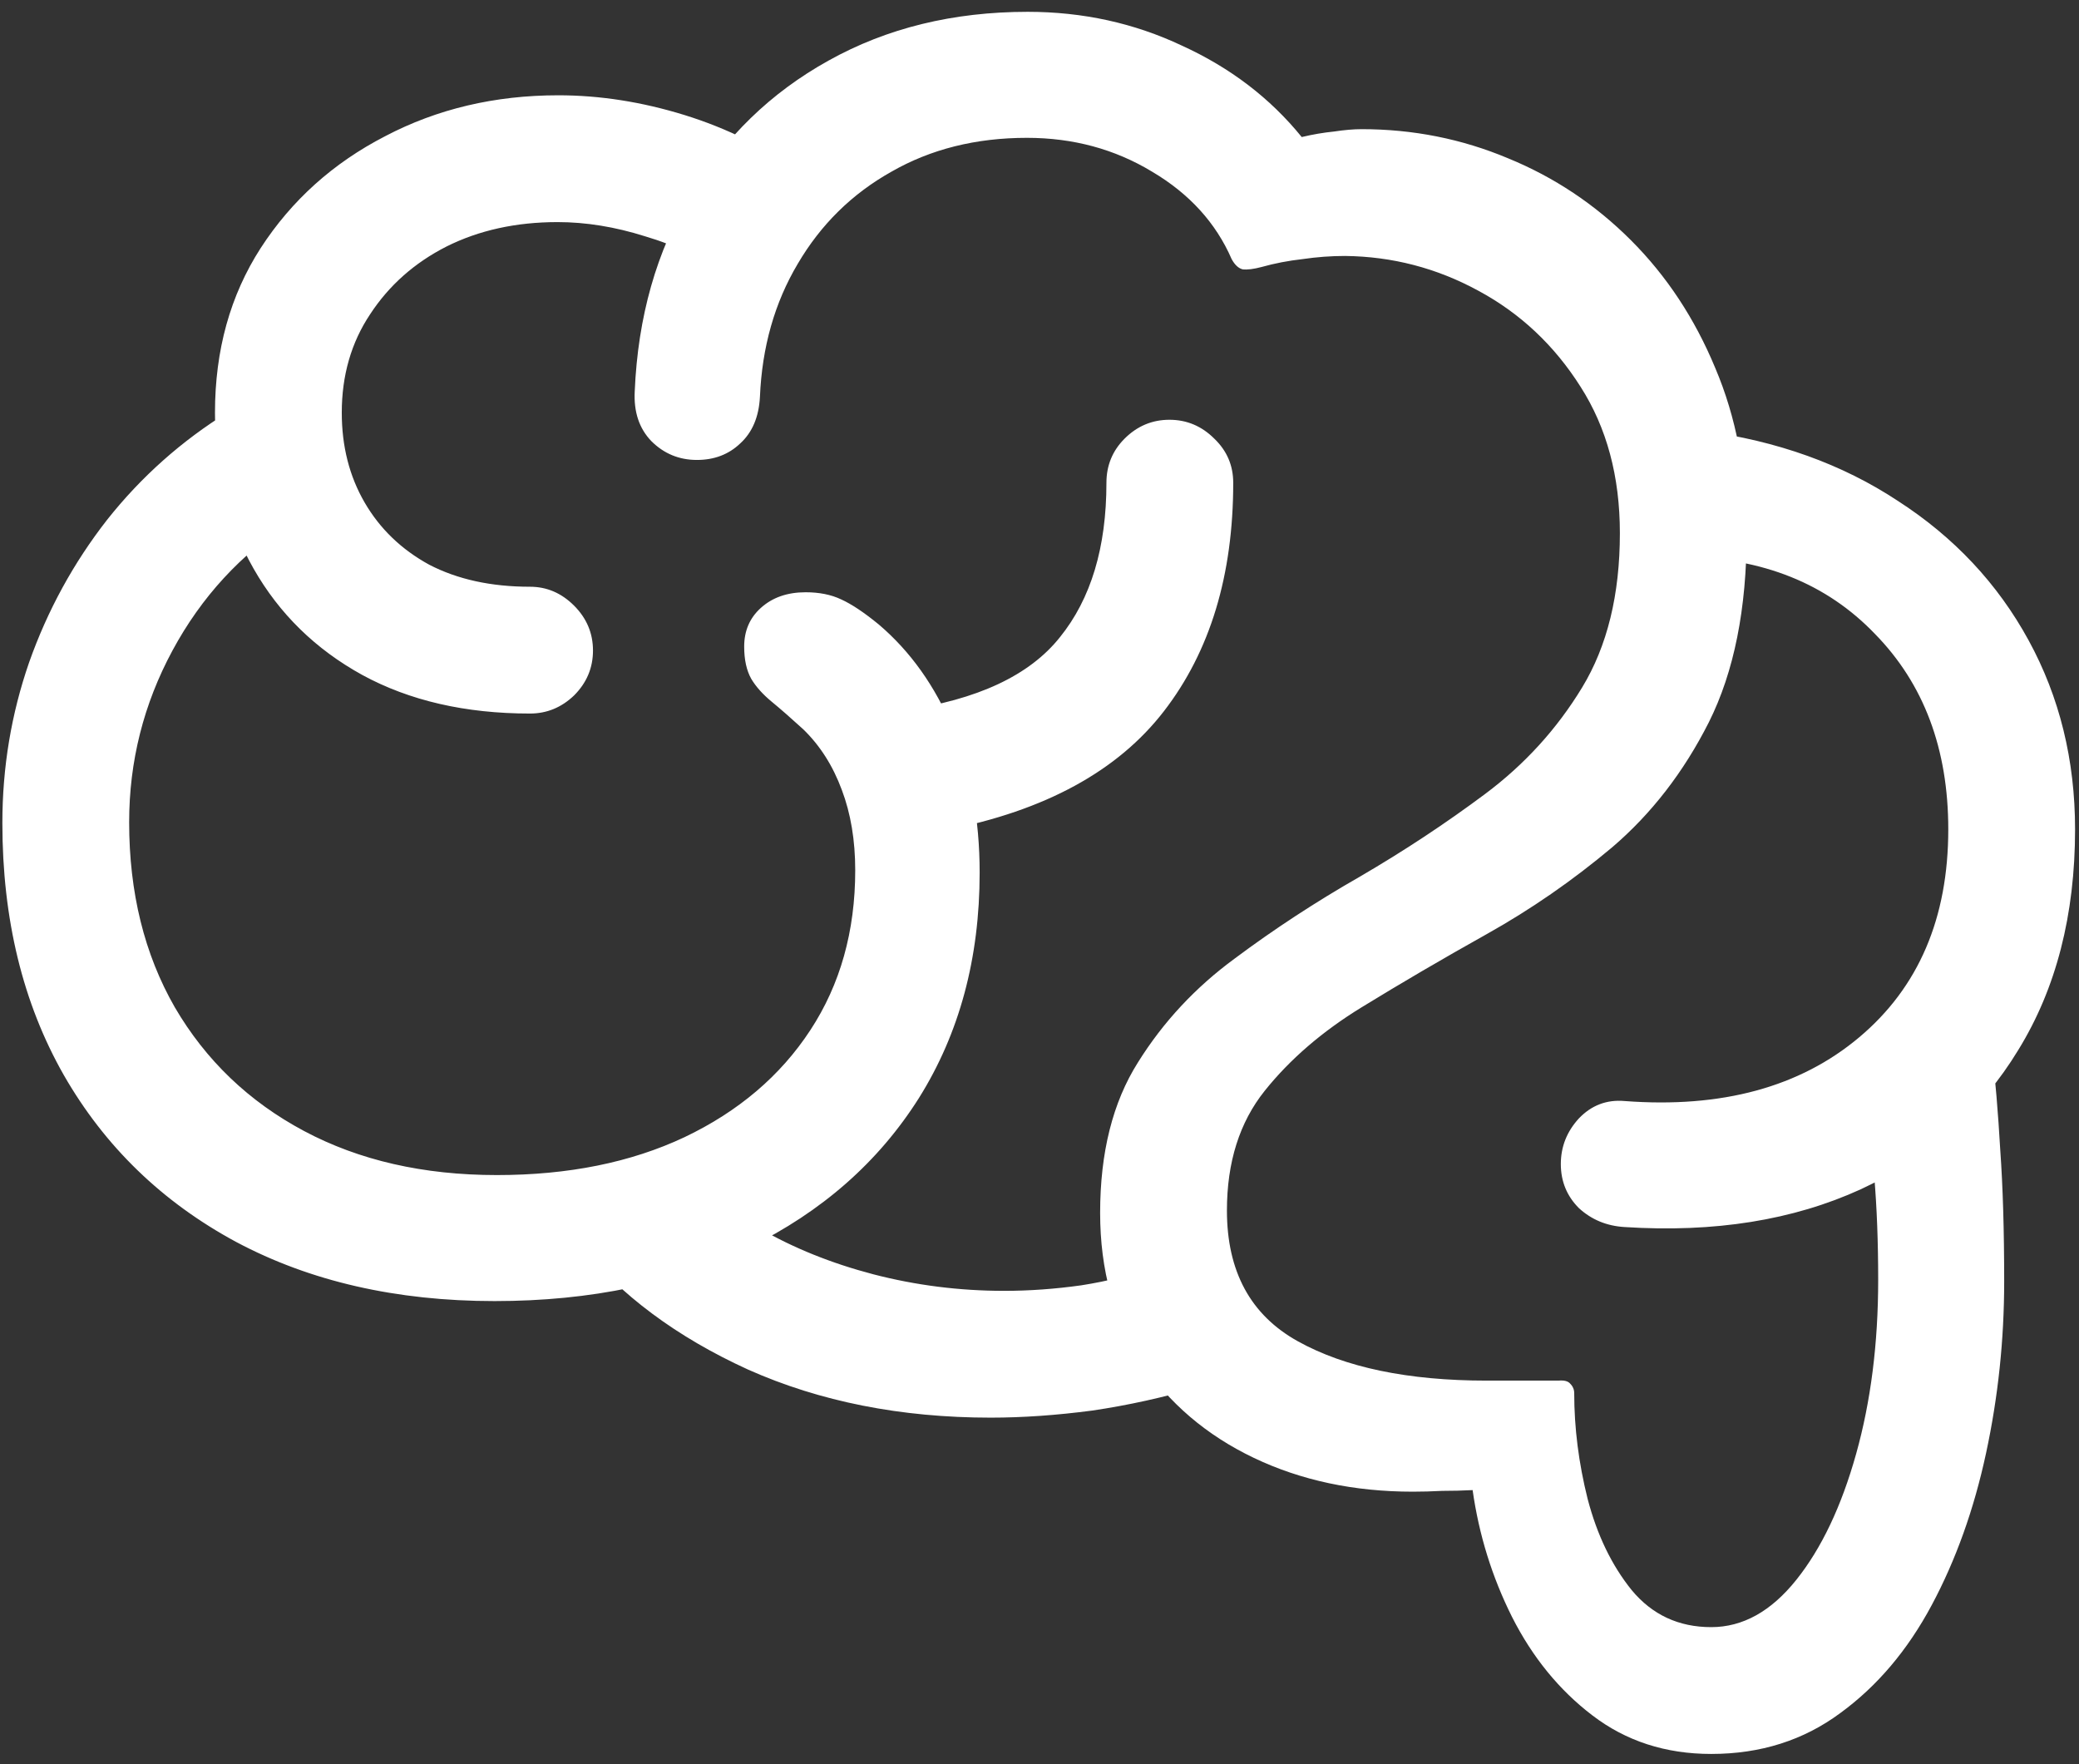 <svg width="165" height="140" viewBox="0 0 165 140" fill="none" xmlns="http://www.w3.org/2000/svg">
<rect x="0" y="0" width="165" height="140" fill="#333333" stroke="none"/>
<path d="M0.188 65.312C0.188 72.938 1.812 79.604 5.062 85.312C8.312 90.979 12.875 95.396 18.75 98.562C24.625 101.688 31.458 103.25 39.25 103.25C46.917 103.25 53.646 101.833 59.438 99C65.229 96.167 69.729 92.208 72.938 87.125C76.146 82 77.75 76.042 77.75 69.25C77.75 65 77.042 61.188 75.625 57.812C74.208 54.438 72.25 51.688 69.75 49.562C68.583 48.604 67.583 47.938 66.75 47.562C65.958 47.188 65.021 47 63.938 47C62.479 47 61.292 47.417 60.375 48.25C59.5 49.042 59.062 50.062 59.062 51.312C59.062 52.354 59.25 53.208 59.625 53.875C60 54.5 60.542 55.104 61.25 55.688C61.958 56.271 62.792 57 63.75 57.875C65.083 59.167 66.104 60.771 66.812 62.688C67.521 64.562 67.875 66.688 67.875 69.062C67.875 73.896 66.688 78.125 64.312 81.75C61.938 85.375 58.604 88.208 54.312 90.25C50.062 92.25 45.104 93.25 39.438 93.25C33.604 93.25 28.5 92.083 24.125 89.75C19.75 87.417 16.333 84.146 13.875 79.938C11.458 75.729 10.25 70.833 10.25 65.25C10.25 60.417 11.396 55.875 13.688 51.625C15.979 47.375 19.125 43.958 23.125 41.375L18.125 32.688C14.417 34.979 11.208 37.833 8.5 41.25C5.833 44.667 3.771 48.438 2.312 52.562C0.896 56.646 0.188 60.896 0.188 65.312ZM17.062 32.75C17.062 37.417 18.083 41.542 20.125 45.125C22.167 48.708 25.042 51.521 28.75 53.562C32.5 55.604 36.938 56.625 42.062 56.625C43.396 56.625 44.562 56.146 45.562 55.188C46.562 54.188 47.062 53 47.062 51.625C47.062 50.25 46.562 49.062 45.562 48.062C44.562 47.062 43.396 46.562 42.062 46.562C38.979 46.562 36.312 45.979 34.062 44.812C31.854 43.604 30.146 41.958 28.938 39.875C27.729 37.792 27.125 35.417 27.125 32.75C27.125 29.792 27.875 27.188 29.375 24.938C30.875 22.646 32.896 20.854 35.438 19.562C38.021 18.271 40.958 17.625 44.25 17.625C46.5 17.625 48.812 18 51.188 18.75C53.604 19.458 55.938 20.583 58.188 22.125L64.062 13.938C60.938 11.771 57.688 10.167 54.312 9.125C50.938 8.083 47.604 7.562 44.312 7.562C39.271 7.562 34.688 8.646 30.562 10.812C26.438 12.938 23.146 15.896 20.688 19.688C18.271 23.438 17.062 27.792 17.062 32.75ZM50.375 31.062C50.292 32.688 50.729 34 51.688 35C52.688 36 53.896 36.5 55.312 36.5C56.688 36.5 57.833 36.062 58.75 35.188C59.708 34.312 60.229 33.083 60.312 31.5C60.479 27.542 61.479 24.021 63.312 20.938C65.146 17.812 67.625 15.375 70.75 13.625C73.875 11.833 77.458 10.938 81.5 10.938C85.167 10.938 88.479 11.833 91.438 13.625C94.396 15.375 96.5 17.688 97.75 20.562C98 21.021 98.292 21.292 98.625 21.375C99 21.417 99.5 21.354 100.125 21.188C101.167 20.896 102.25 20.688 103.375 20.562C104.5 20.396 105.625 20.312 106.75 20.312C110.5 20.354 114.021 21.271 117.312 23.062C120.646 24.854 123.354 27.396 125.438 30.688C127.521 33.938 128.562 37.812 128.562 42.312C128.562 47.188 127.562 51.271 125.562 54.562C123.562 57.854 121 60.667 117.875 63C114.75 65.333 111.438 67.521 107.938 69.562C104.438 71.562 101.125 73.729 98 76.062C94.875 78.354 92.312 81.104 90.312 84.312C88.312 87.479 87.312 91.458 87.312 96.25C87.312 100.792 88.396 104.729 90.562 108.062C92.771 111.354 95.75 113.896 99.5 115.688C103.25 117.479 107.458 118.375 112.125 118.375C112.875 118.375 113.646 118.354 114.438 118.312C115.271 118.312 116.083 118.292 116.875 118.25C117.375 121.792 118.417 125.146 120 128.312C121.625 131.521 123.75 134.125 126.375 136.125C129.042 138.167 132.188 139.188 135.812 139.188C139.729 139.188 143.146 138.104 146.062 135.938C148.979 133.812 151.396 130.958 153.312 127.375C155.229 123.792 156.667 119.771 157.625 115.312C158.583 110.854 159.062 106.312 159.062 101.688C159.062 97.646 158.958 94.167 158.75 91.25C158.583 88.333 158.354 85.604 158.062 83.062L148 85.875C148.292 88.375 148.542 90.875 148.75 93.375C148.958 95.833 149.062 98.562 149.062 101.562C149.062 106.604 148.479 111.208 147.312 115.375C146.146 119.542 144.562 122.875 142.562 125.375C140.562 127.875 138.312 129.125 135.812 129.125C133.229 129.125 131.125 128.146 129.5 126.188C127.917 124.229 126.75 121.812 126 118.938C125.292 116.104 124.938 113.312 124.938 110.562C124.938 110.271 124.833 110.021 124.625 109.812C124.458 109.604 124.146 109.521 123.688 109.562C122.812 109.562 121.833 109.562 120.75 109.562C119.708 109.562 118.792 109.562 118 109.562C111.75 109.562 106.75 108.521 103 106.438C99.25 104.354 97.375 100.896 97.375 96.062C97.375 92.229 98.375 89.062 100.375 86.562C102.375 84.062 104.938 81.854 108.062 79.938C111.188 78.021 114.5 76.083 118 74.125C121.5 72.167 124.812 69.875 127.938 67.25C131.062 64.583 133.625 61.271 135.625 57.312C137.625 53.312 138.625 48.312 138.625 42.312C138.625 37.479 137.792 33.104 136.125 29.188C134.5 25.271 132.271 21.896 129.438 19.062C126.604 16.229 123.354 14.062 119.688 12.562C116.021 11.021 112.146 10.25 108.062 10.25C107.438 10.25 106.708 10.312 105.875 10.438C105.042 10.521 104.188 10.667 103.312 10.875C100.812 7.792 97.646 5.375 93.812 3.625C90.021 1.833 85.938 0.938 81.562 0.938C75.646 0.938 70.375 2.229 65.75 4.812C61.167 7.354 57.521 10.896 54.812 15.438C52.104 19.938 50.625 25.146 50.375 31.062ZM123.875 92.375C123.875 93.75 124.354 94.917 125.312 95.875C126.312 96.792 127.521 97.292 128.938 97.375C136.062 97.833 142.312 96.833 147.688 94.375C153.062 91.875 157.229 88.188 160.188 83.312C163.188 78.438 164.688 72.604 164.688 65.812C164.688 60.312 163.458 55.312 161 50.812C158.542 46.312 155.083 42.625 150.625 39.75C146.208 36.833 141.042 34.979 135.125 34.188L133.562 44.188C139.896 44.271 144.979 46.312 148.812 50.312C152.688 54.271 154.625 59.438 154.625 65.812C154.625 72.854 152.271 78.354 147.562 82.312C142.854 86.271 136.646 87.958 128.938 87.375C127.521 87.25 126.312 87.708 125.312 88.75C124.354 89.792 123.875 91 123.875 92.375ZM91.75 100.5C89.917 101.167 87.938 101.667 85.812 102C83.729 102.292 81.688 102.438 79.688 102.438C76.146 102.438 72.688 102 69.312 101.125C65.979 100.25 62.979 99.042 60.312 97.5C57.646 95.917 55.625 94.062 54.25 91.938L45.938 98.688C49.229 102.771 53.708 106.104 59.375 108.688C65.083 111.229 71.5 112.5 78.625 112.5C81.167 112.5 83.854 112.312 86.688 111.938C89.521 111.521 92.354 110.896 95.188 110.062L91.75 100.5ZM71.688 56.375L75.062 65.875C82.938 64.333 88.708 61.188 92.375 56.438C96.042 51.688 97.875 45.646 97.875 38.312C97.875 36.938 97.375 35.771 96.375 34.812C95.375 33.812 94.188 33.312 92.812 33.312C91.438 33.312 90.25 33.812 89.25 34.812C88.292 35.771 87.812 36.938 87.812 38.312C87.812 43.438 86.583 47.521 84.125 50.562C81.708 53.604 77.562 55.542 71.688 56.375Z" fill="white"/>
</svg>
